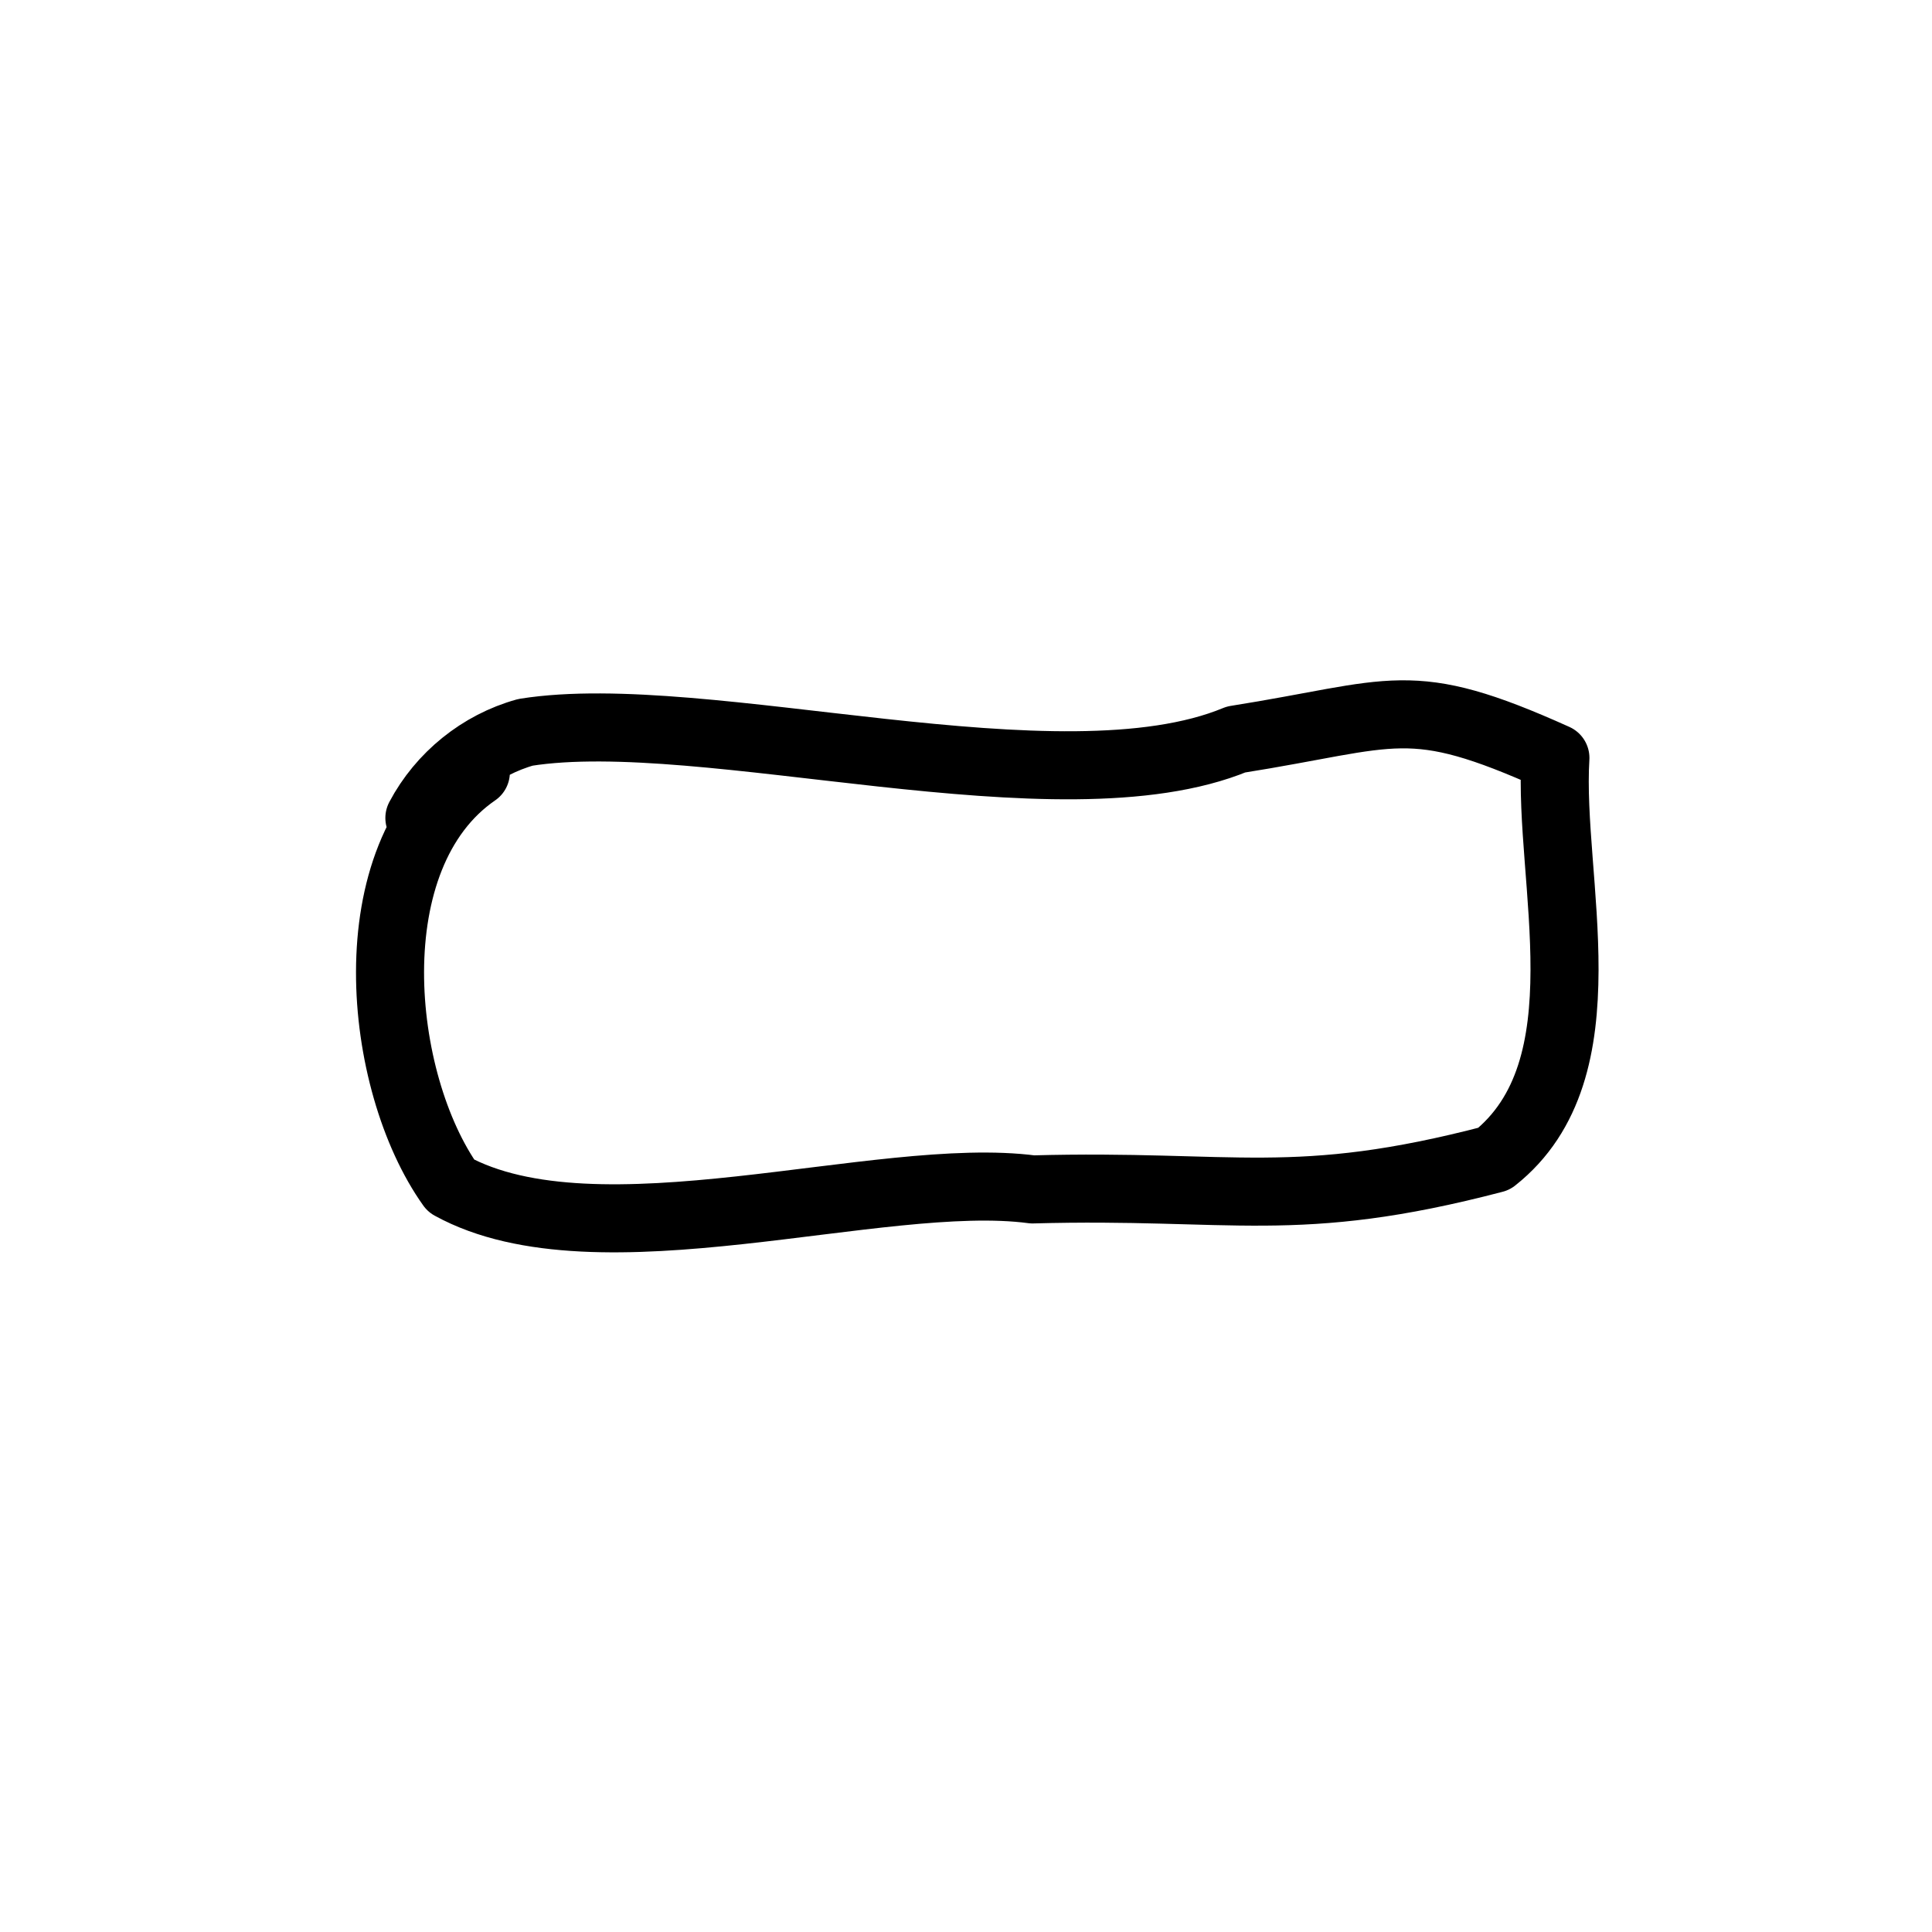 <?xml version="1.0" encoding="UTF-8"?>
<svg width="48" height="48" version="1.1" viewBox="0 0 48 48" xml:space="preserve" xmlns="http://www.w3.org/2000/svg" xmlns:cc="http://creativecommons.org/ns#" xmlns:dc="http://purl.org/dc/elements/1.1/" xmlns:rdf="http://www.w3.org/1999/02/22-rdf-syntax-ns#"><g transform="matrix(1.333 0 0 -1.333 -59.799 278.76)"><g transform="matrix(.317 0 0 -.317 0 594)"><g transform="matrix(3.153 0 0 -3.153 -121.15 1928.2)"><g transform="translate(-101.67 3.972)"><path d="m193.85 208.1c-2.27-1.56-1.843-5.776-0.463-7.71 2.735-1.503 8 0.31 10.844-0.067 3.753 0.104 4.891-0.403 8.606 0.57 2.118 1.674 1.005 5.211 1.144 7.476-2.746 1.236-2.964 0.817-5.955 0.344-3.298-1.365-9.906 0.664-13.249 0.134-0.843-0.234-1.571-0.823-1.98-1.597" fill="none" stroke="#000" stroke-linecap="round" stroke-linejoin="round" stroke-miterlimit="10" stroke-width="1.269"/></g></g></g></g></svg>
